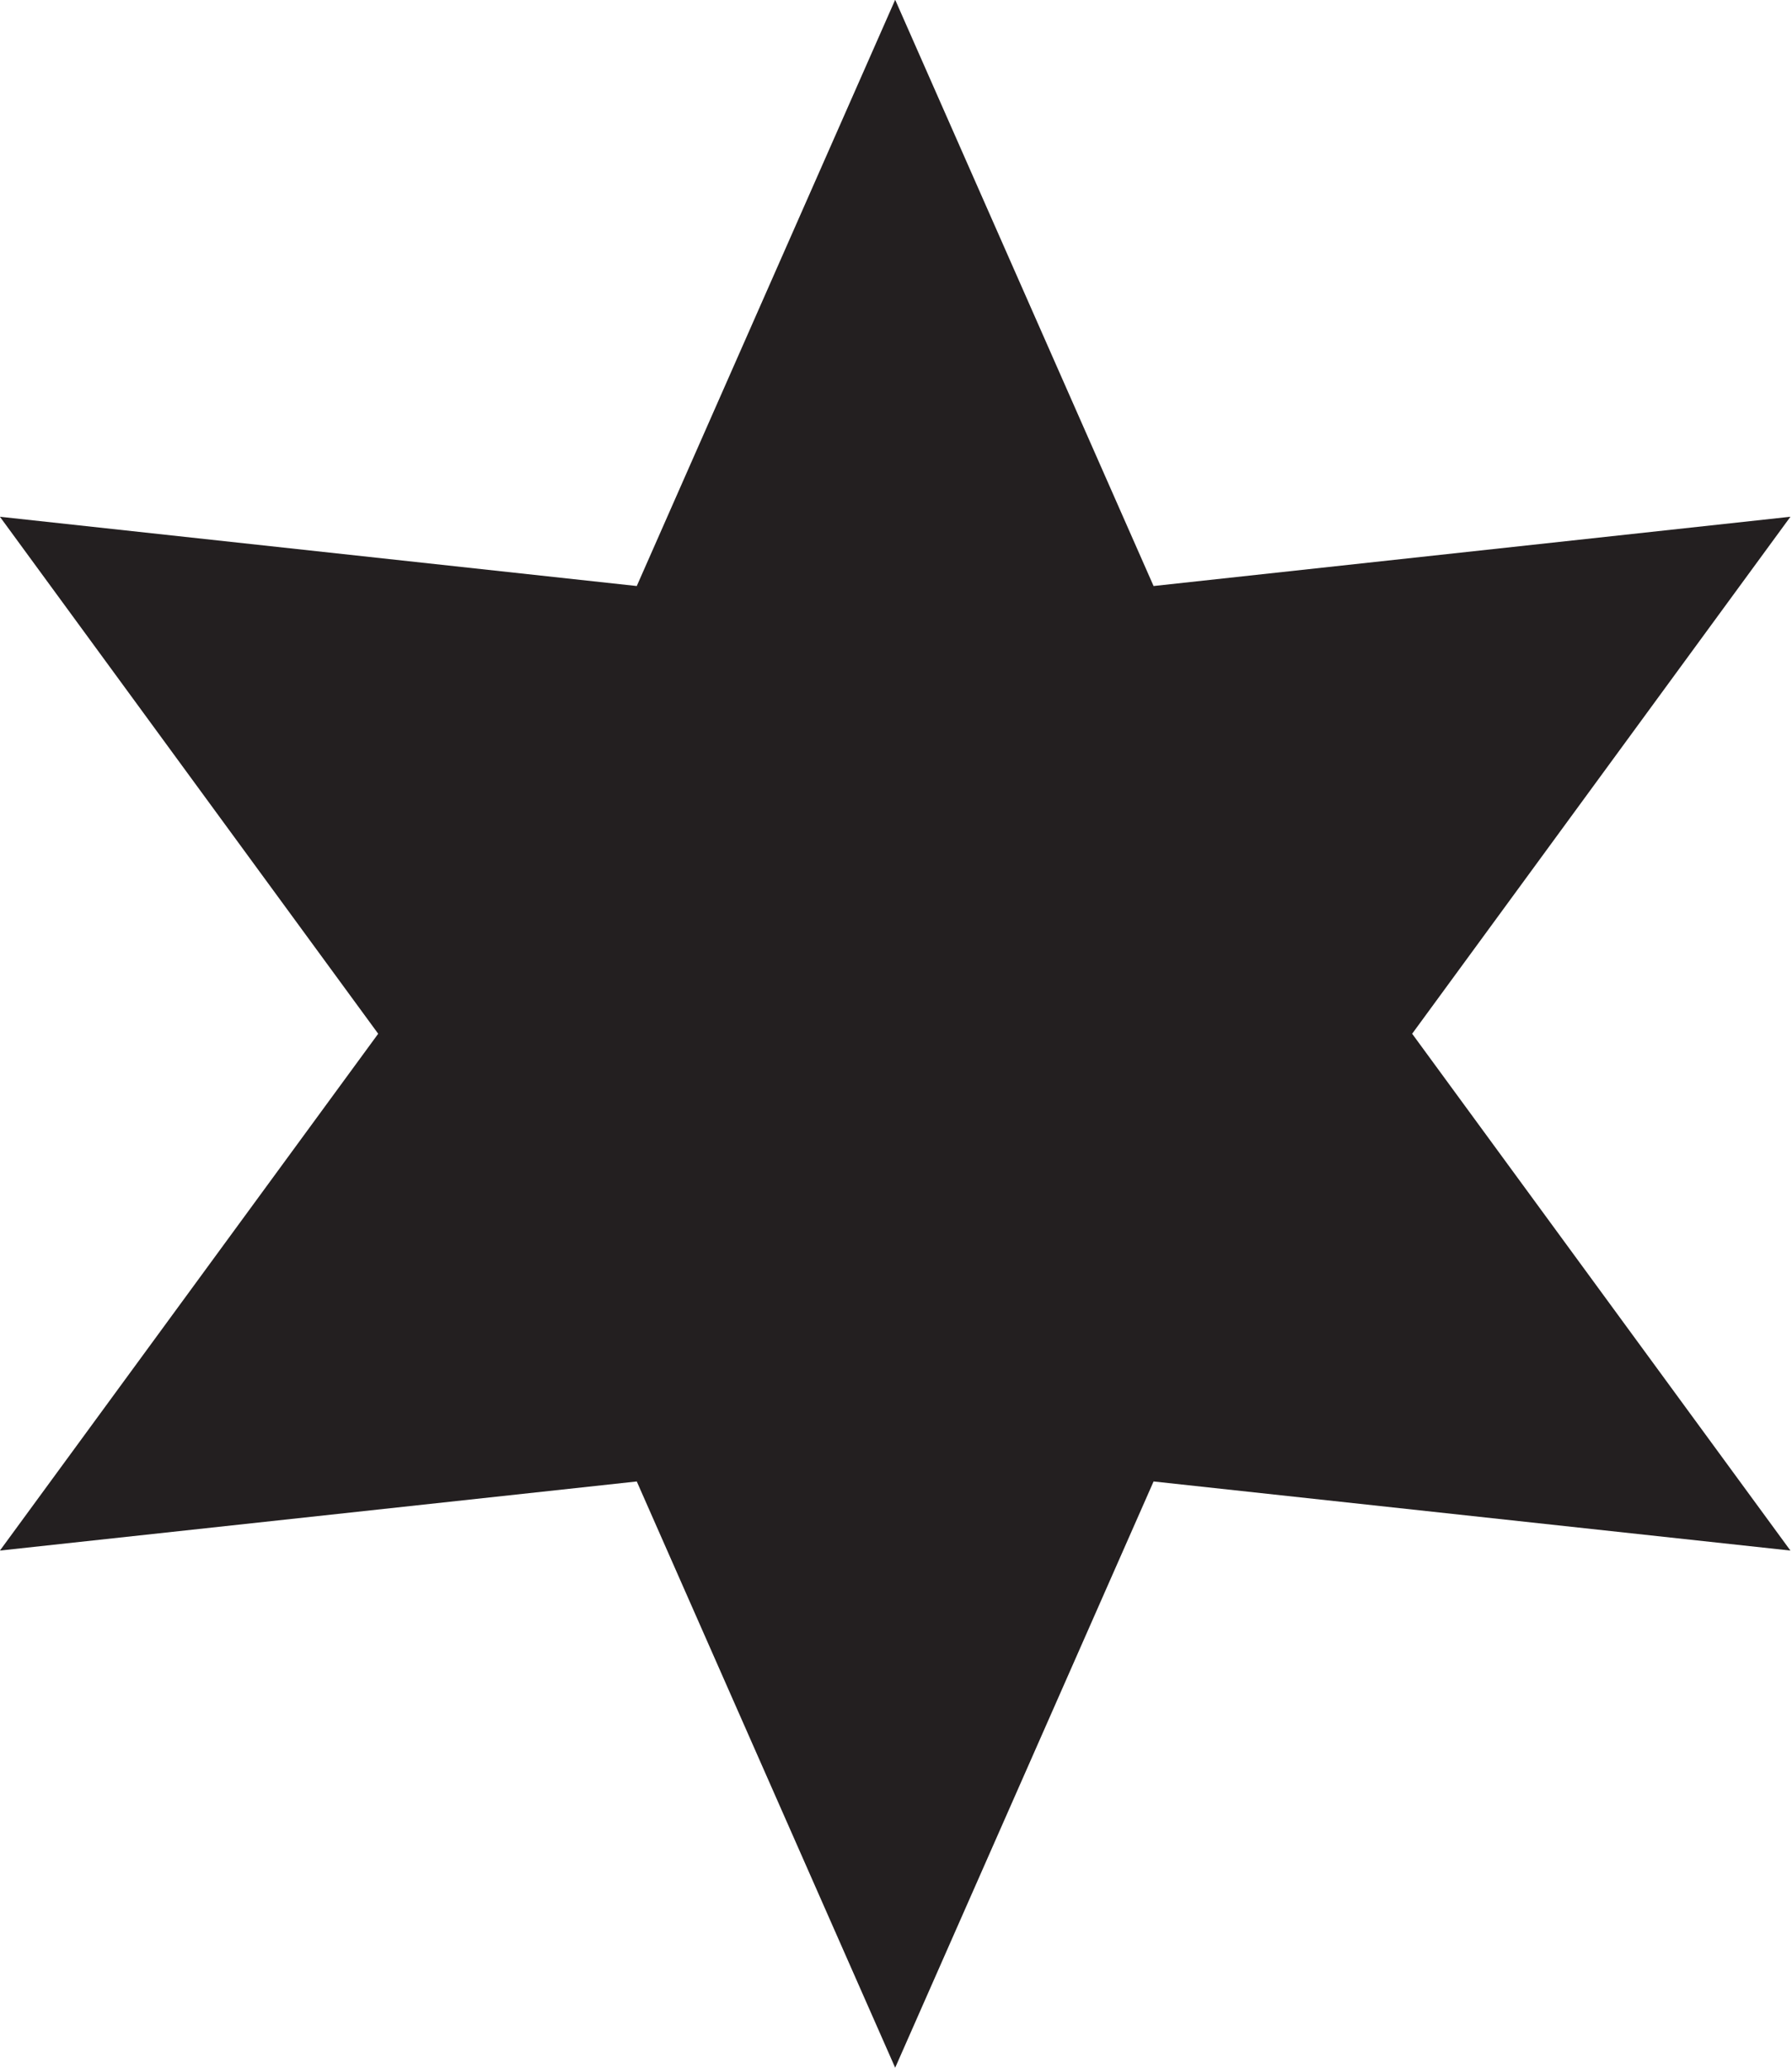 <?xml version="1.0" encoding="UTF-8" standalone="no"?>
<!DOCTYPE svg PUBLIC "-//W3C//DTD SVG 1.1//EN" "http://www.w3.org/Graphics/SVG/1.1/DTD/svg11.dtd">
<svg class="hammer" width="100%" height="100%" viewBox="0 0 39 45" version="1.1" xmlns="http://www.w3.org/2000/svg" xmlns:xlink="http://www.w3.org/1999/xlink" xml:space="preserve" xmlns:serif="http://www.serif.com/" style="fill-rule:evenodd;clip-rule:evenodd;stroke-linejoin:round;stroke-miterlimit:2;">
    <g transform="matrix(3.695,0,0,3.695,19.482,45)">
        <path d="M0,-12.18L-1.522,-8.727L-5.273,-9.135L-3.045,-6.09L-5.273,-3.046L-1.522,-3.453L0,0L1.522,-3.453L5.273,-3.046L3.045,-6.09L5.273,-9.135L1.522,-8.727L0,-12.18Z" style="fill:rgb(35,31,32);fill-rule:nonzero;"/>
    </g>
</svg>

